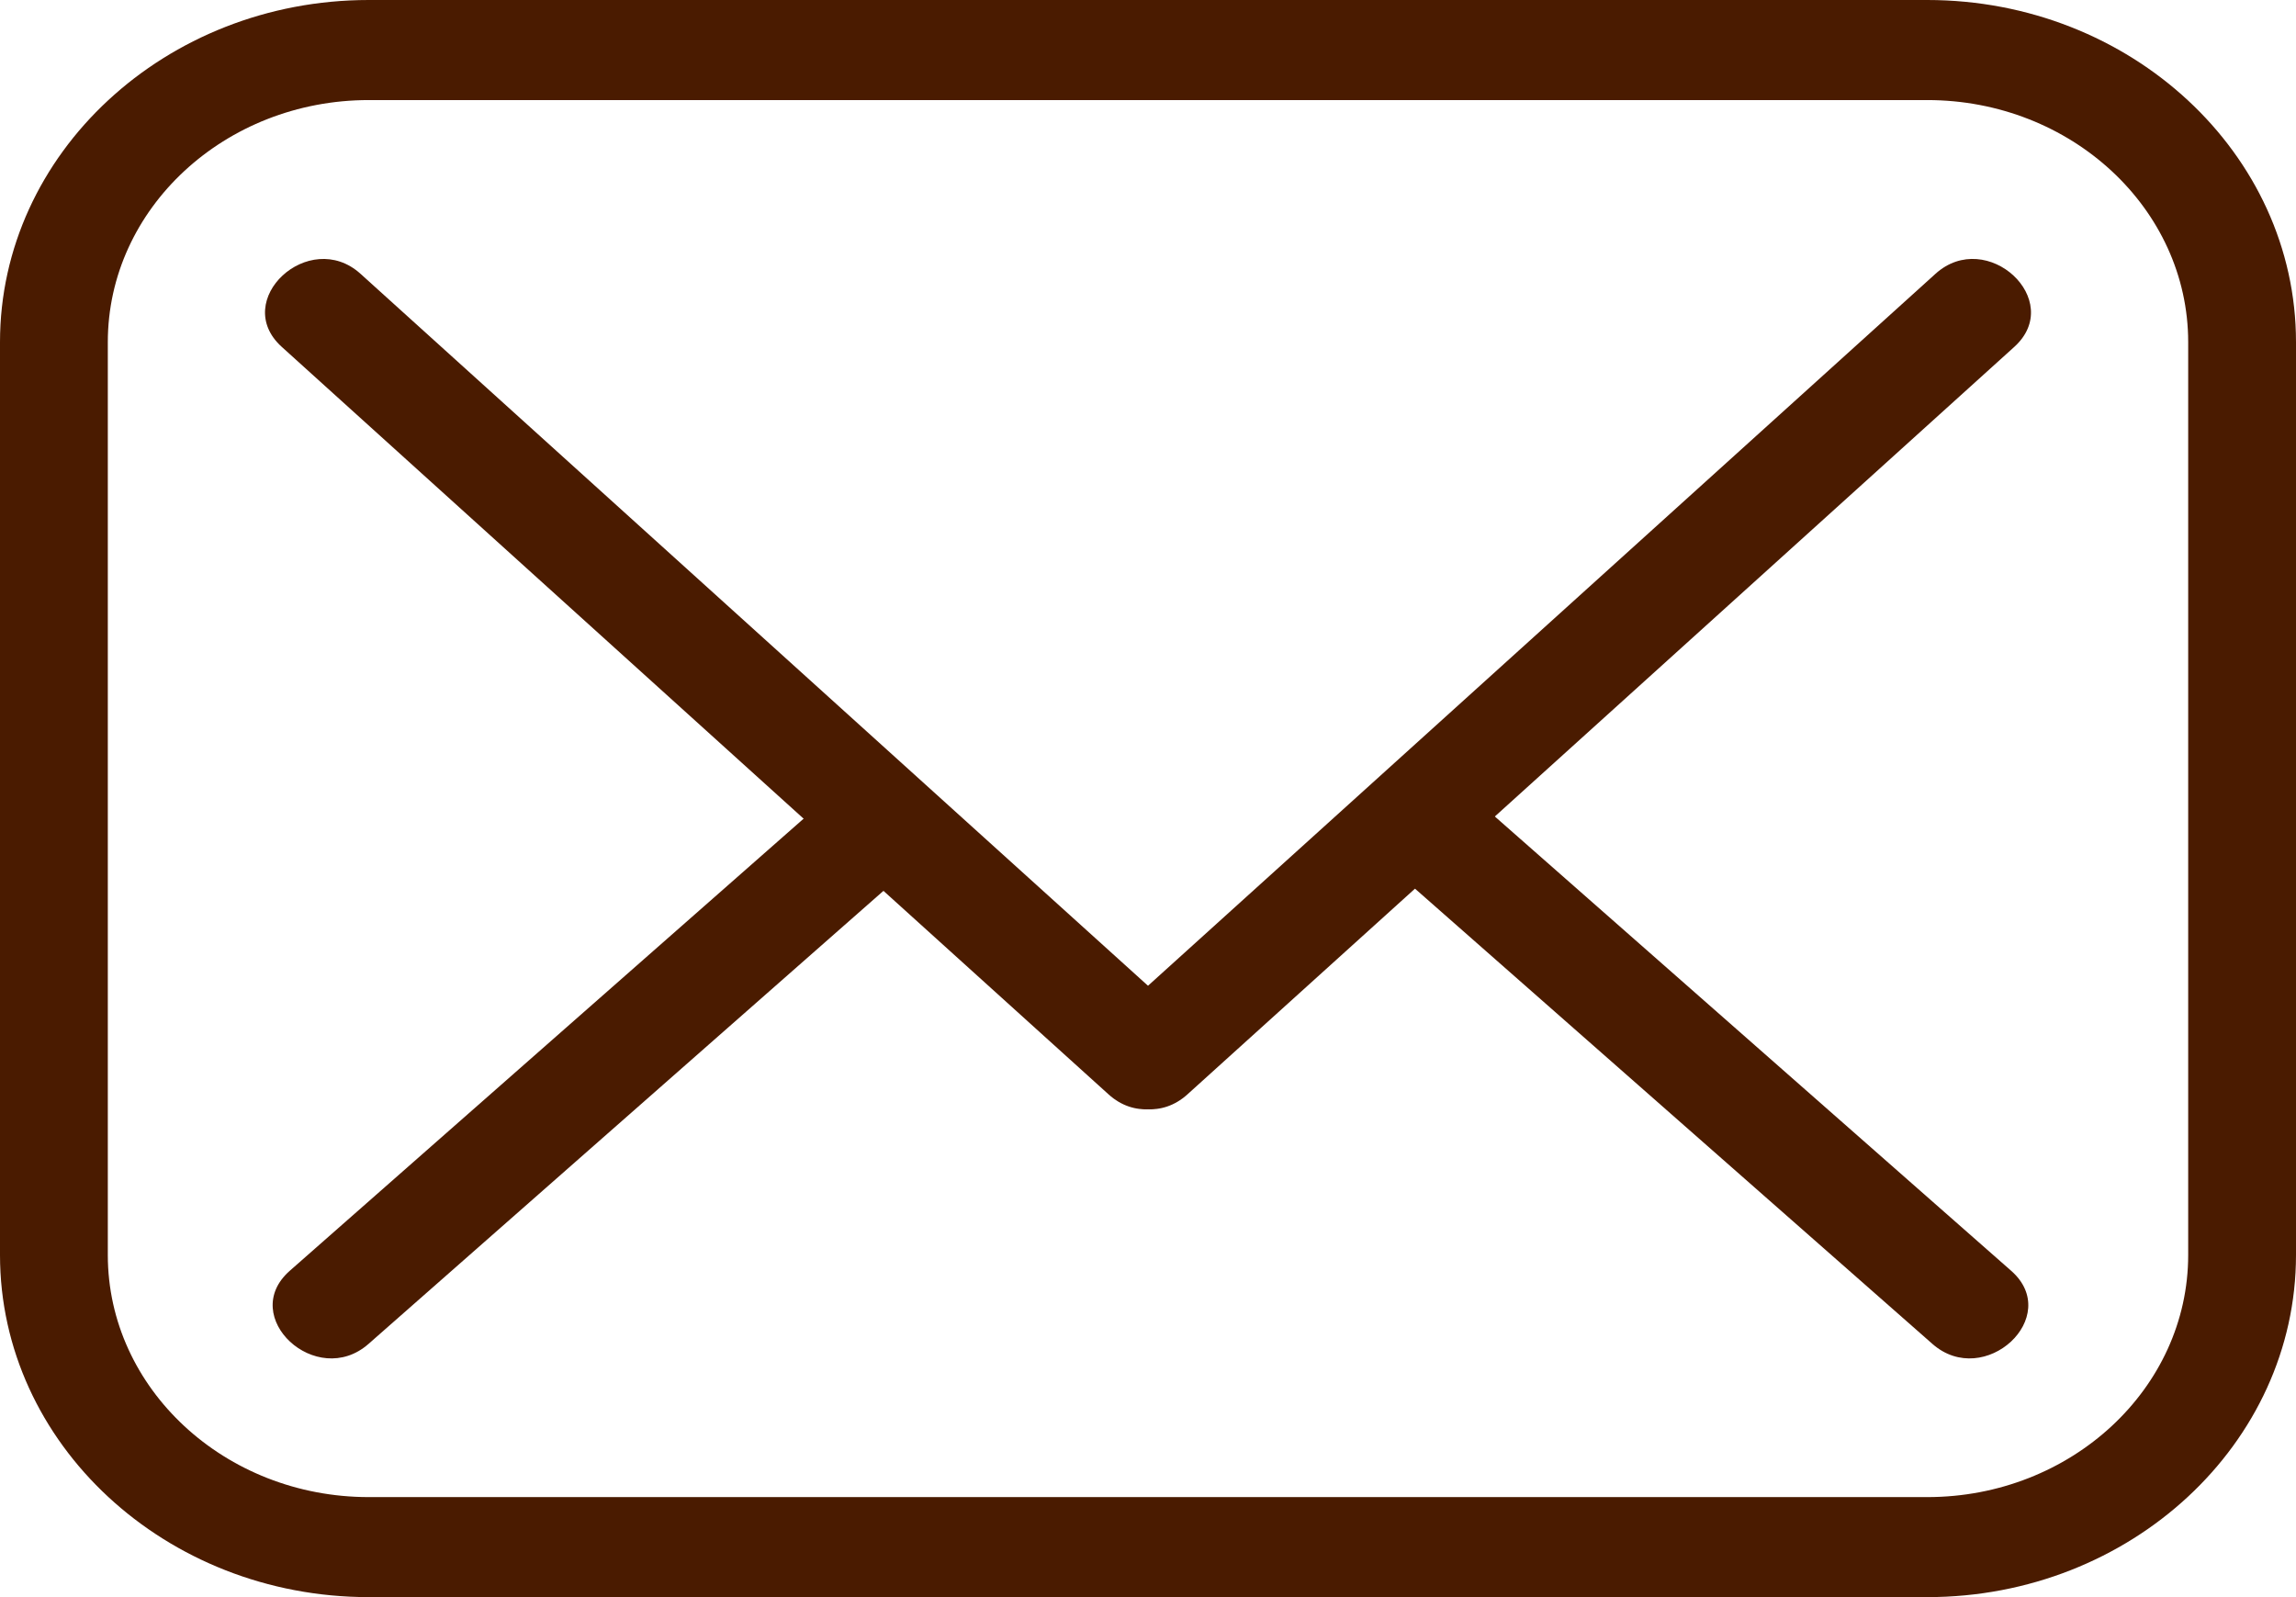 <svg width="46" height="32" viewBox="0 0 46 32" fill="none" xmlns="http://www.w3.org/2000/svg">
<path d="M38.612 32H7.388C3.314 32 0 28.925 0 25.145V6.855C0 3.075 3.315 0 7.388 0H38.612C42.686 0 46 3.075 46 6.855V25.145C46 28.925 42.686 32 38.612 32ZM7.388 2.005C4.505 2.005 2.16 4.18 2.16 6.855V25.145C2.16 27.82 4.505 29.996 7.388 29.996H38.612C41.495 29.996 43.84 27.82 43.84 25.145V6.855C43.84 4.18 41.495 2.005 38.612 2.005H7.388Z" fill="#4A1B00"/>
<path d="M5.645 6.95C11.167 11.943 16.689 16.936 22.211 21.928C23.24 22.859 24.82 21.396 23.789 20.464C18.267 15.472 12.745 10.479 7.223 5.486C6.194 4.556 4.614 6.019 5.645 6.95Z" fill="#4A1B00"/>
<path d="M23.789 21.928C29.311 16.936 34.833 11.943 40.355 6.951C41.386 6.019 39.807 4.555 38.777 5.486C33.255 10.479 27.733 15.471 22.211 20.464C21.18 21.396 22.759 22.859 23.789 21.928Z" fill="#4A1B00"/>
<path d="M40.294 25.462C36.62 22.229 32.945 18.996 29.271 15.763C28.229 14.846 26.648 16.308 27.692 17.227C31.367 20.46 35.042 23.693 38.716 26.927C39.758 27.843 41.339 26.381 40.294 25.462Z" fill="#4A1B00"/>
<path d="M7.384 26.926C11.058 23.693 14.733 20.46 18.407 17.227C19.451 16.308 17.872 14.845 16.829 15.762C13.155 18.995 9.48 22.228 5.805 25.462C4.761 26.381 6.341 27.844 7.384 26.926Z" fill="#4A1B00"/>
</svg>
